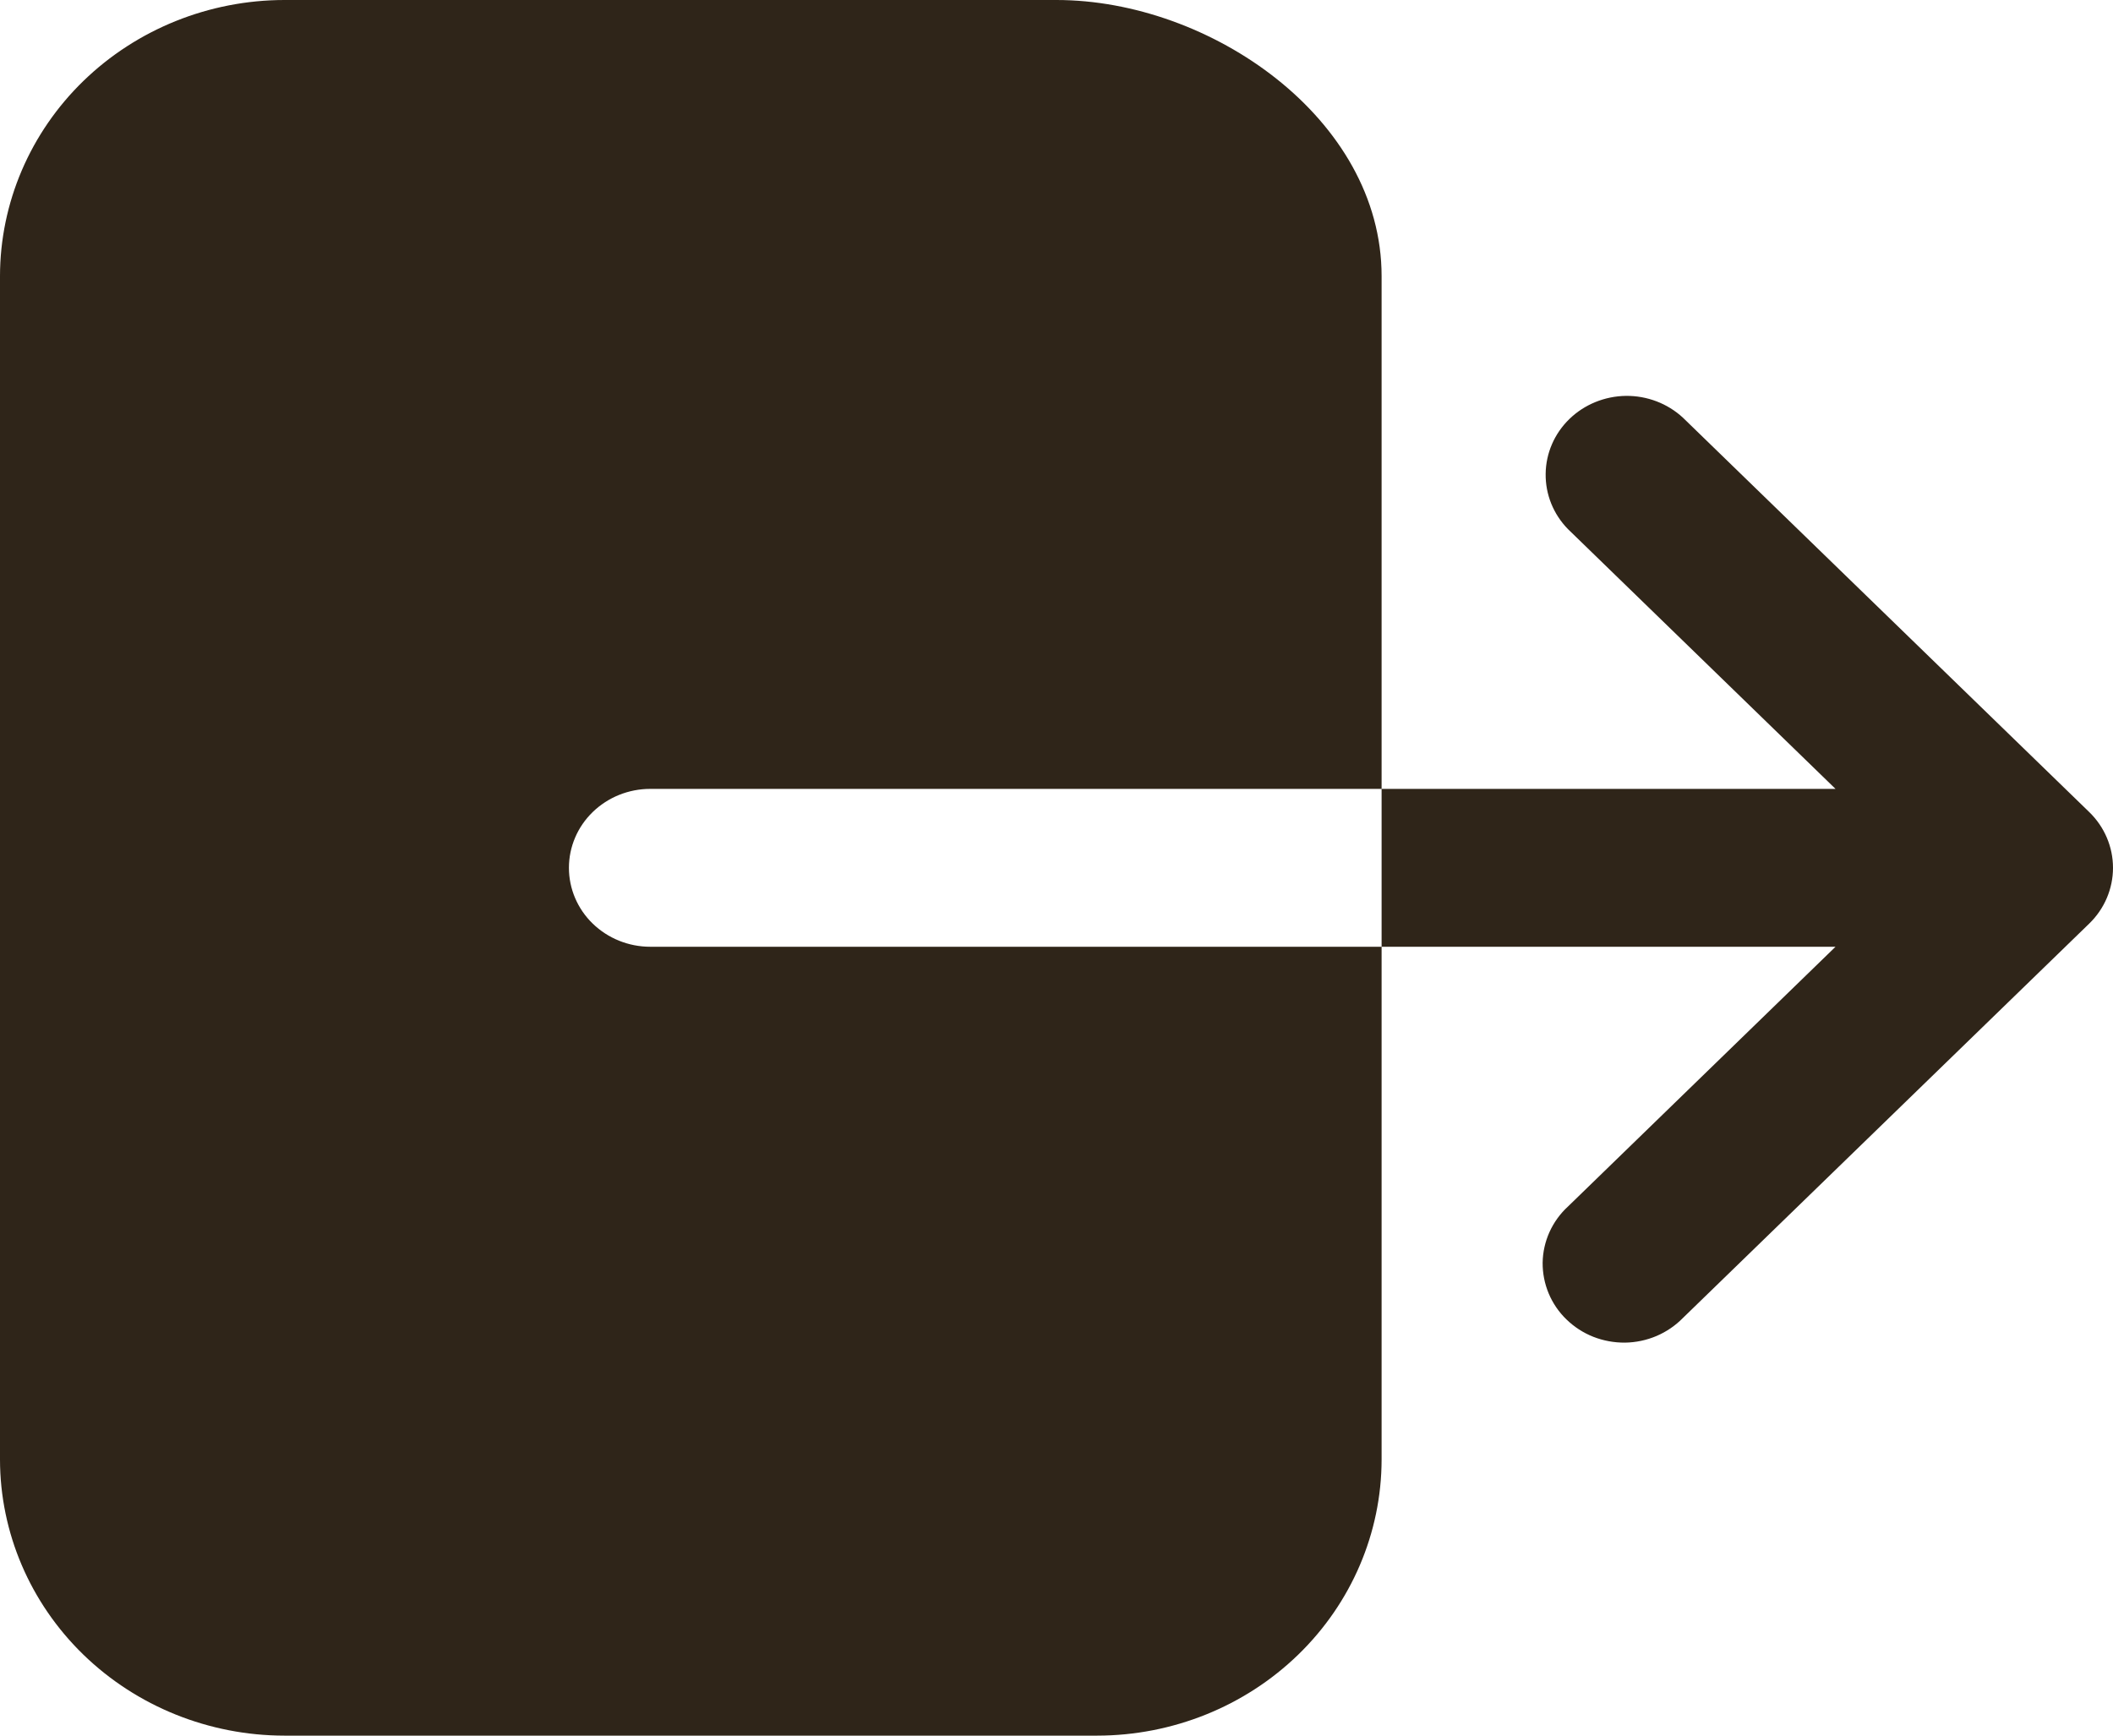 <svg width="28" height="23" viewBox="0 0 28 23" fill="none" xmlns="http://www.w3.org/2000/svg">
<path d="M7.539 11.5C7.539 11.223 7.652 10.957 7.854 10.761C8.056 10.565 8.33 10.454 8.616 10.454H18.308V3.659C18.308 1.568 16.034 0 14 0H3.769C2.77 0.001 1.812 0.387 1.105 1.073C0.399 1.759 0.001 2.689 0 3.659V19.341C0.001 20.311 0.399 21.241 1.105 21.927C1.812 22.613 2.77 22.999 3.769 23H14.539C15.538 22.999 16.496 22.613 17.203 21.927C17.91 21.241 18.307 20.311 18.308 19.341V12.546H8.616C8.33 12.546 8.056 12.435 7.854 12.239C7.652 12.043 7.539 11.777 7.539 11.5ZM27.685 10.761L22.3 5.534C22.096 5.346 21.825 5.243 21.545 5.246C21.264 5.25 20.995 5.36 20.797 5.552C20.598 5.745 20.485 6.006 20.482 6.278C20.478 6.551 20.584 6.814 20.778 7.012L24.323 10.454H18.308V12.546H24.323L20.778 15.988C20.673 16.084 20.59 16.2 20.532 16.328C20.475 16.456 20.444 16.593 20.442 16.733C20.441 16.872 20.468 17.011 20.522 17.14C20.576 17.269 20.656 17.387 20.758 17.485C20.86 17.584 20.98 17.662 21.114 17.715C21.247 17.767 21.389 17.793 21.533 17.792C21.677 17.79 21.819 17.76 21.951 17.704C22.082 17.648 22.201 17.567 22.3 17.466L27.685 12.239C27.887 12.043 28 11.777 28 11.5C28 11.223 27.887 10.957 27.685 10.761Z" fill="#2F2519"/>
</svg>
